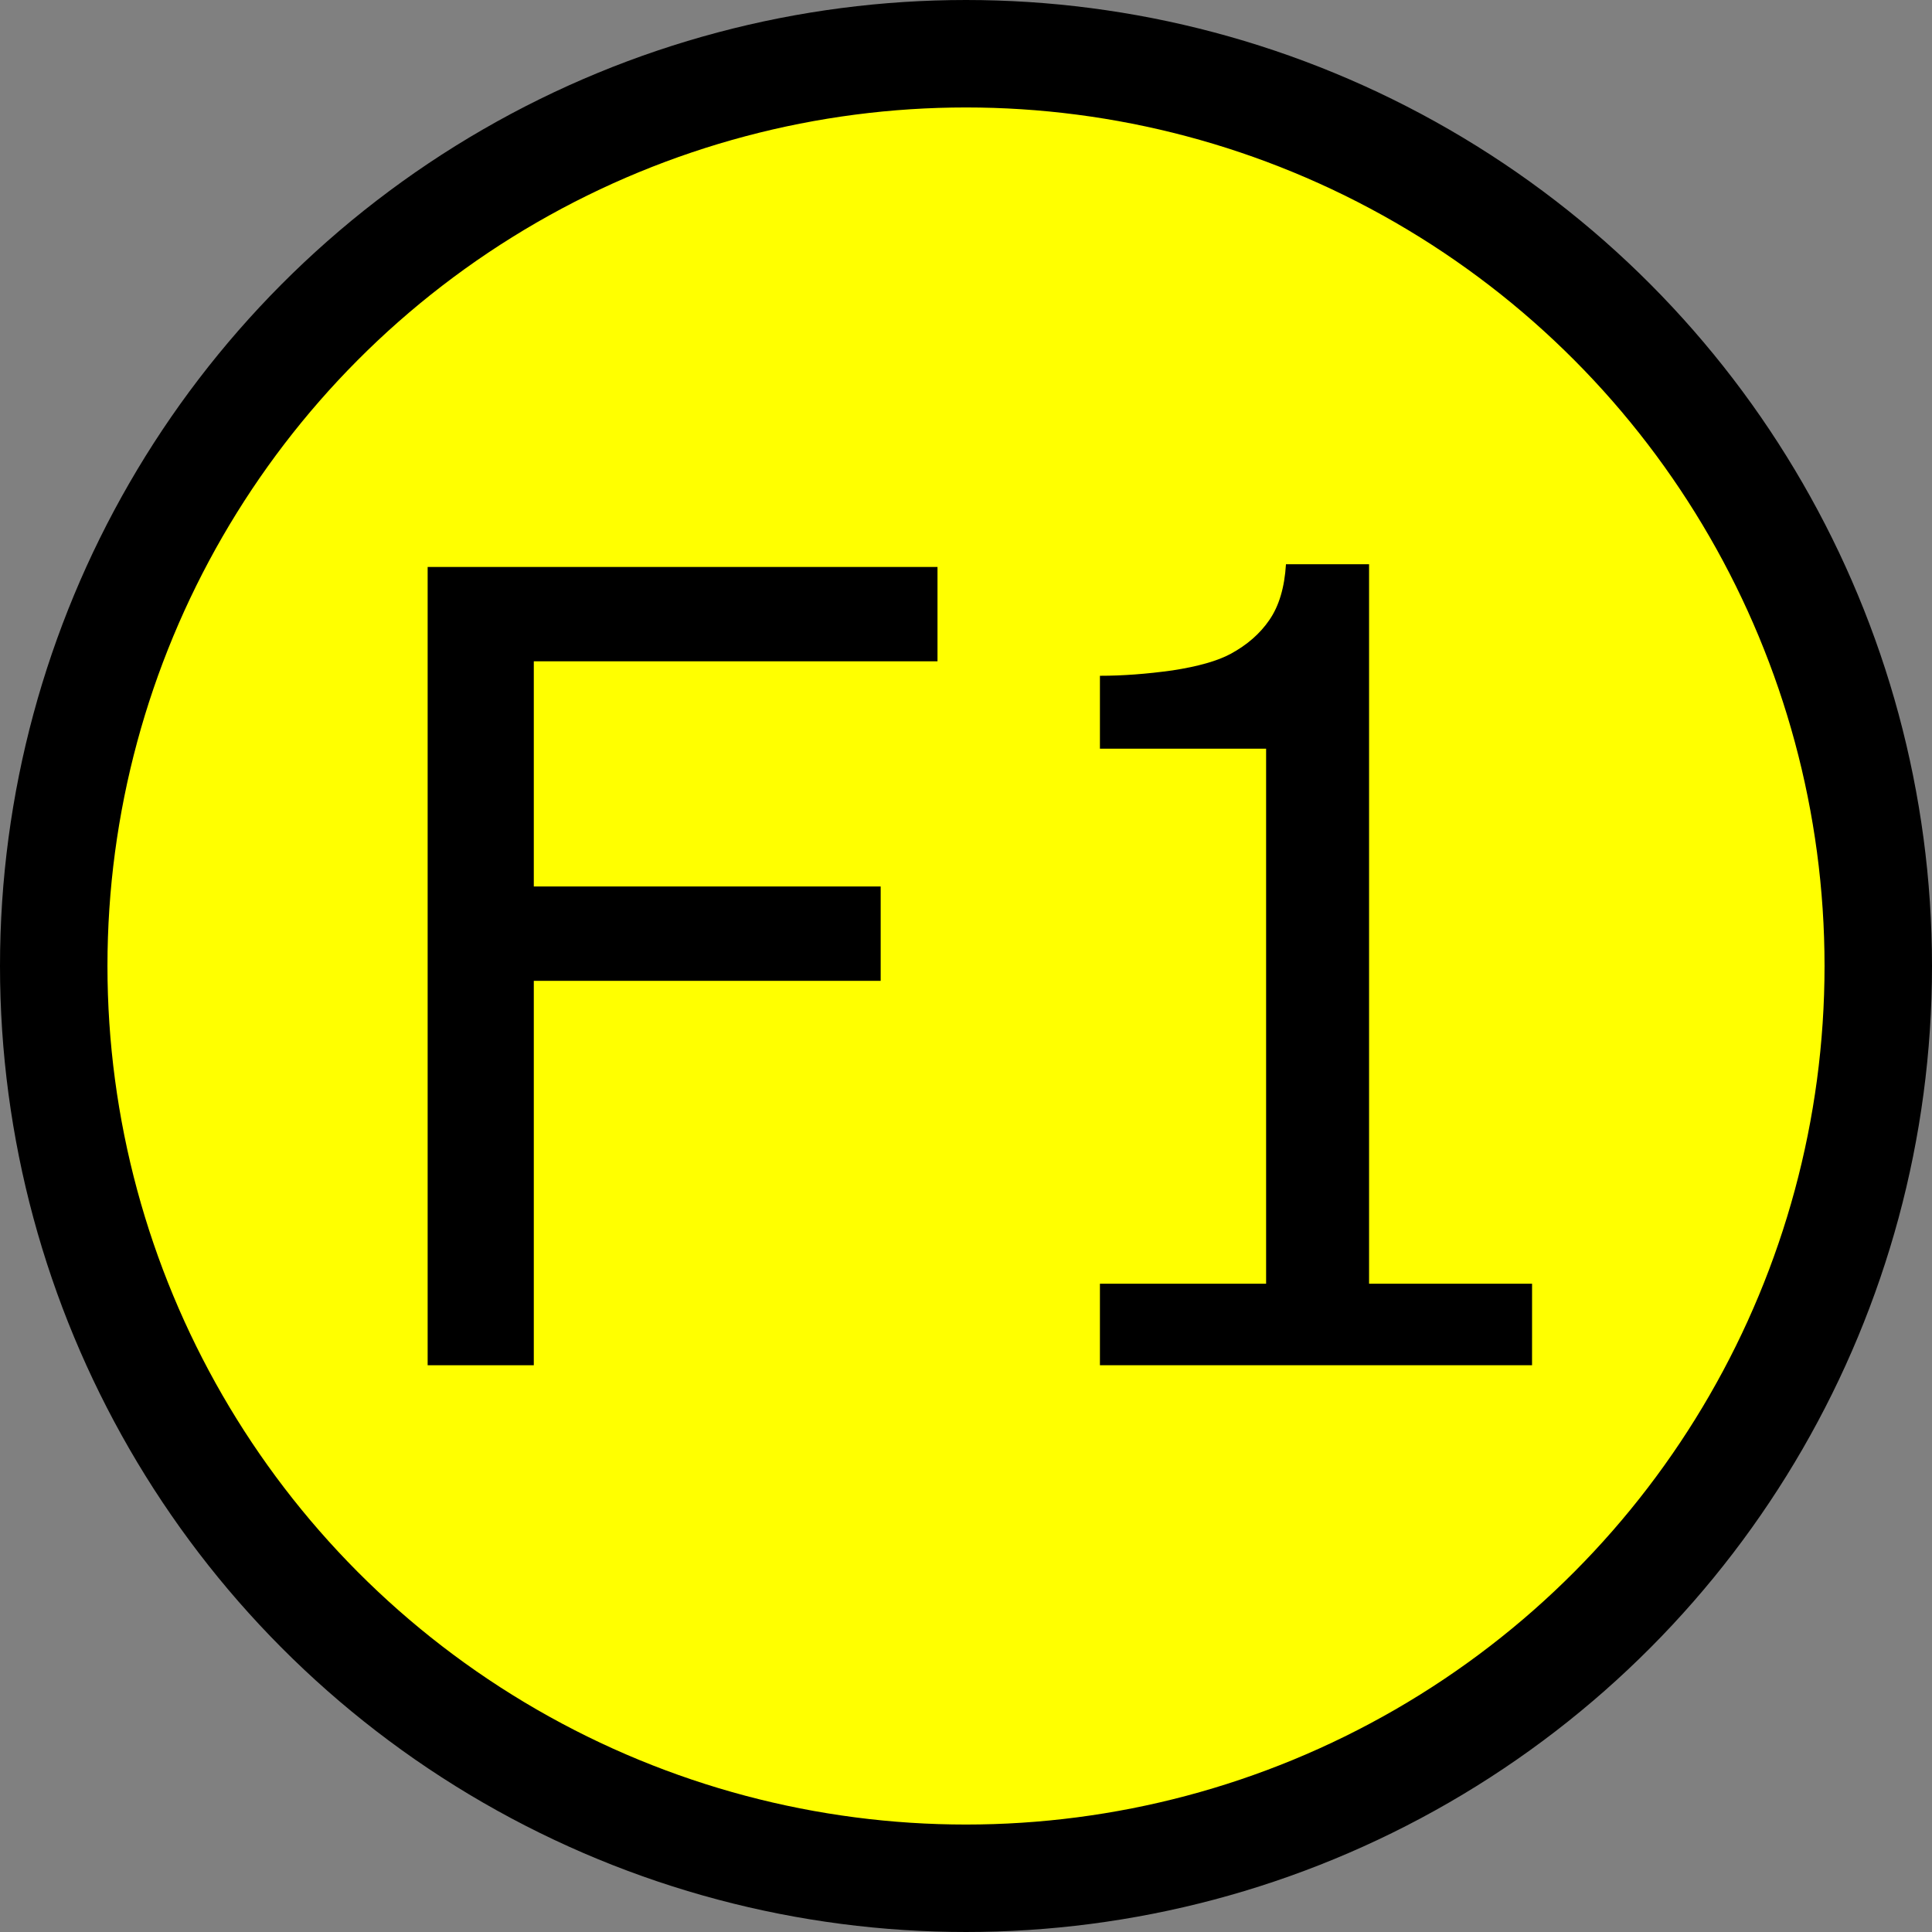 <?xml version="1.0" encoding="UTF-8" standalone="no"?>
<svg
   xmlns:dc="http://purl.org/dc/elements/1.1/"
   xmlns:cc="http://creativecommons.org/ns#"
   xmlns:rdf="http://www.w3.org/1999/02/22-rdf-syntax-ns#"
   xmlns:svg="http://www.w3.org/2000/svg"
   xmlns="http://www.w3.org/2000/svg"
   version="1.1"
   viewBox="0 0 79.108 79.108"
   height="79.108mm"
   width="79.108mm">
  <rect x="0" y="0" width="79.108" height="79.108" fill="#808080" stroke="none"/>
  <g
     transform="translate(217.137,-244.529)"
     style="display:none">
    <g>
      <g
         style="font-style:normal;font-weight:normal;font-size:90.428px;line-height:0%;font-family:Sans;letter-spacing:0px;word-spacing:0px;fill:#d40000;fill-opacity:1;stroke:none;stroke-width:0.265px;stroke-linecap:butt;stroke-linejoin:miter;stroke-opacity:1"
         transform="scale(1.051,0.952)"
         aria-label="X">
        <g>
          <rect
             transform="scale(0.952,1.051)"
             y="246.729"
             x="-214.938"
             height="74.708"
             width="74.708"
             style="display:inline;opacity:1;vector-effect:none;fill:#ffff00;fill-opacity:1;stroke:#000000;stroke-width:4.4;stroke-linecap:round;stroke-linejoin:miter;stroke-miterlimit:4;stroke-dasharray:none;stroke-dashoffset:0;stroke-opacity:1;paint-order:fill markers stroke" />
          <path
             d="m -141.013,265.626 -22.695,32.498 22.651,33.248 h -10.111 l -17.927,-27.067 -18.368,27.067 h -9.537 l 22.916,-32.851 -22.386,-32.895 h 10.067 l 17.706,26.713 18.103,-26.713 z"
             style="font-size:90.428px;fill:#d40000;stroke-width:0.265px"/>
        </g>
      </g>
    </g>
  </g>
  <g
     transform="translate(217.137,-244.529)"
     style="display:inline">
    <circle
       r="37.354"
       cy="284.083"
       cx="-177.583"
       style="opacity:1;vector-effect:none;fill:#ffff00;fill-opacity:1;stroke:#000000;stroke-width:4.4;stroke-linecap:round;stroke-linejoin:miter;stroke-miterlimit:4;stroke-dasharray:none;stroke-dashoffset:0;stroke-opacity:1;paint-order:fill markers stroke" />
    <g
       transform="matrix(0.885,0,0,0.885,-20.328,32.618)"
       style="font-style:normal;font-weight:normal;font-size:50.8px;line-height:0%;font-family:Sans;letter-spacing:0px;word-spacing:0px;fill:#000000;fill-opacity:1;stroke:none;stroke-width:0.265px;stroke-linecap:butt;stroke-linejoin:miter;stroke-opacity:1"
       aria-label="F1">
      <path
         style="font-size:50.8px;stroke-width:0.265px"
         d="m -179.008,270.044 h -18.678 v 10.418 h 16.049 v 4.366 h -16.049 v 17.785 h -4.911 v -36.934 h 23.589 z" />
      <path
         style="font-size:50.8px;stroke-width:0.265px"
         d="m -151.5,302.612 h -19.993 v -3.77 h 7.689 v -24.755 h -7.689 v -3.373 q 1.563,0 3.349,-0.248 1.786,-0.273 2.704,-0.769 1.141,-0.62 1.786,-1.563 0.67,-0.967 0.769,-2.58 h 3.845 v 33.288 h 7.541 z" />
    </g>
  </g>
</svg>
